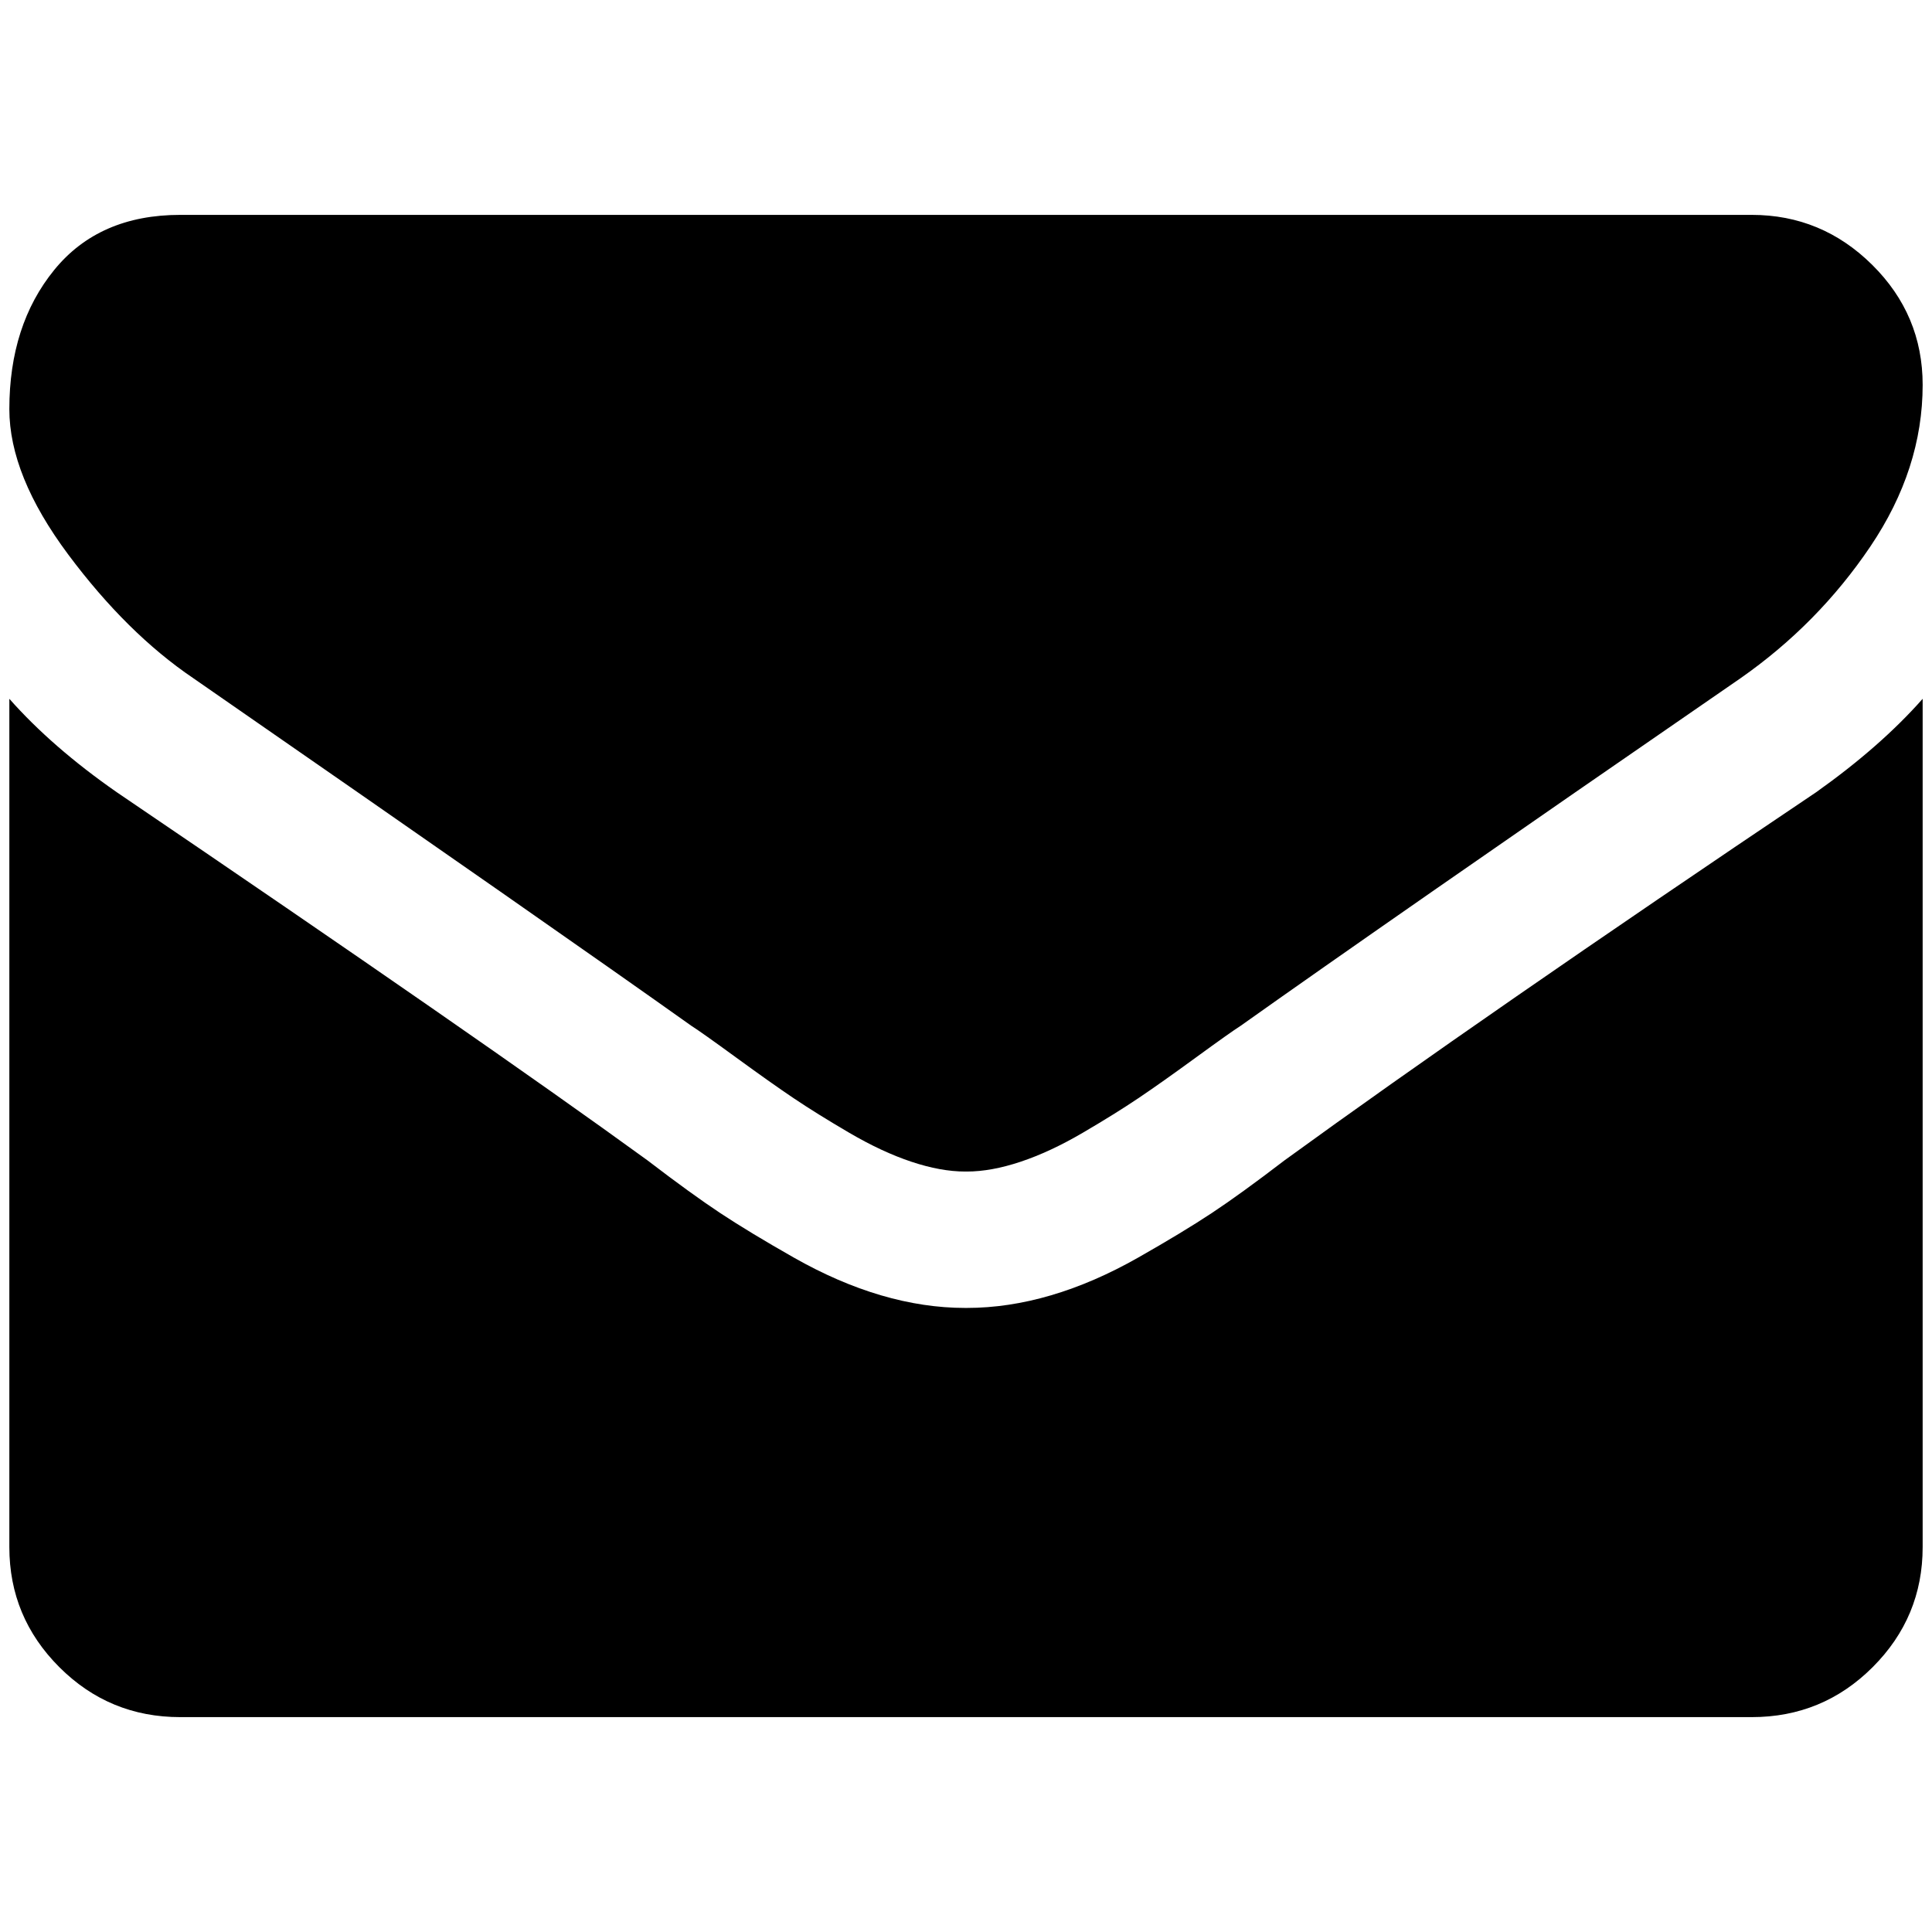 <?xml version="1.0" standalone="no"?>
<!DOCTYPE svg PUBLIC "-//W3C//DTD SVG 1.1//EN" "http://www.w3.org/Graphics/SVG/1.1/DTD/svg11.dtd" >
<svg xmlns="http://www.w3.org/2000/svg" xmlns:xlink="http://www.w3.org/1999/xlink" version="1.1" width="2048" height="2048" viewBox="-10 0 2068 2048">
   <path fill="currentColor"
d="M2048 738v908q0 75 -53.5 128.5t-129.5 53.5h-1682q-76 0 -129.5 -53.5t-53.5 -128.5v-908q46 52 115 100q389 264 568 394q47 36 78 56.5t78.5 47.5t93.5 40.5t90 13.5h1h1q44 0 90 -13.5t93.5 -40.5t78.5 -47.5t78 -56.5q212 -154 569 -394q69 -49 114 -100zM2048 402
q0 90 -56 173t-139 141q-383 264 -535 372q-11 7 -48 34t-61.5 43.5t-59.5 37t-66.5 31t-57.5 10.5h-1h-1q-26 0 -57.5 -10.5t-66.5 -31t-59.5 -37t-61.5 -43.5t-48 -34q-142 -101 -533 -372q-71 -48 -134 -132.5t-63 -155.5q0 -90 48 -149t135 -59h1682q75 0 129 53.5
t54 128.5z" />
</svg>
